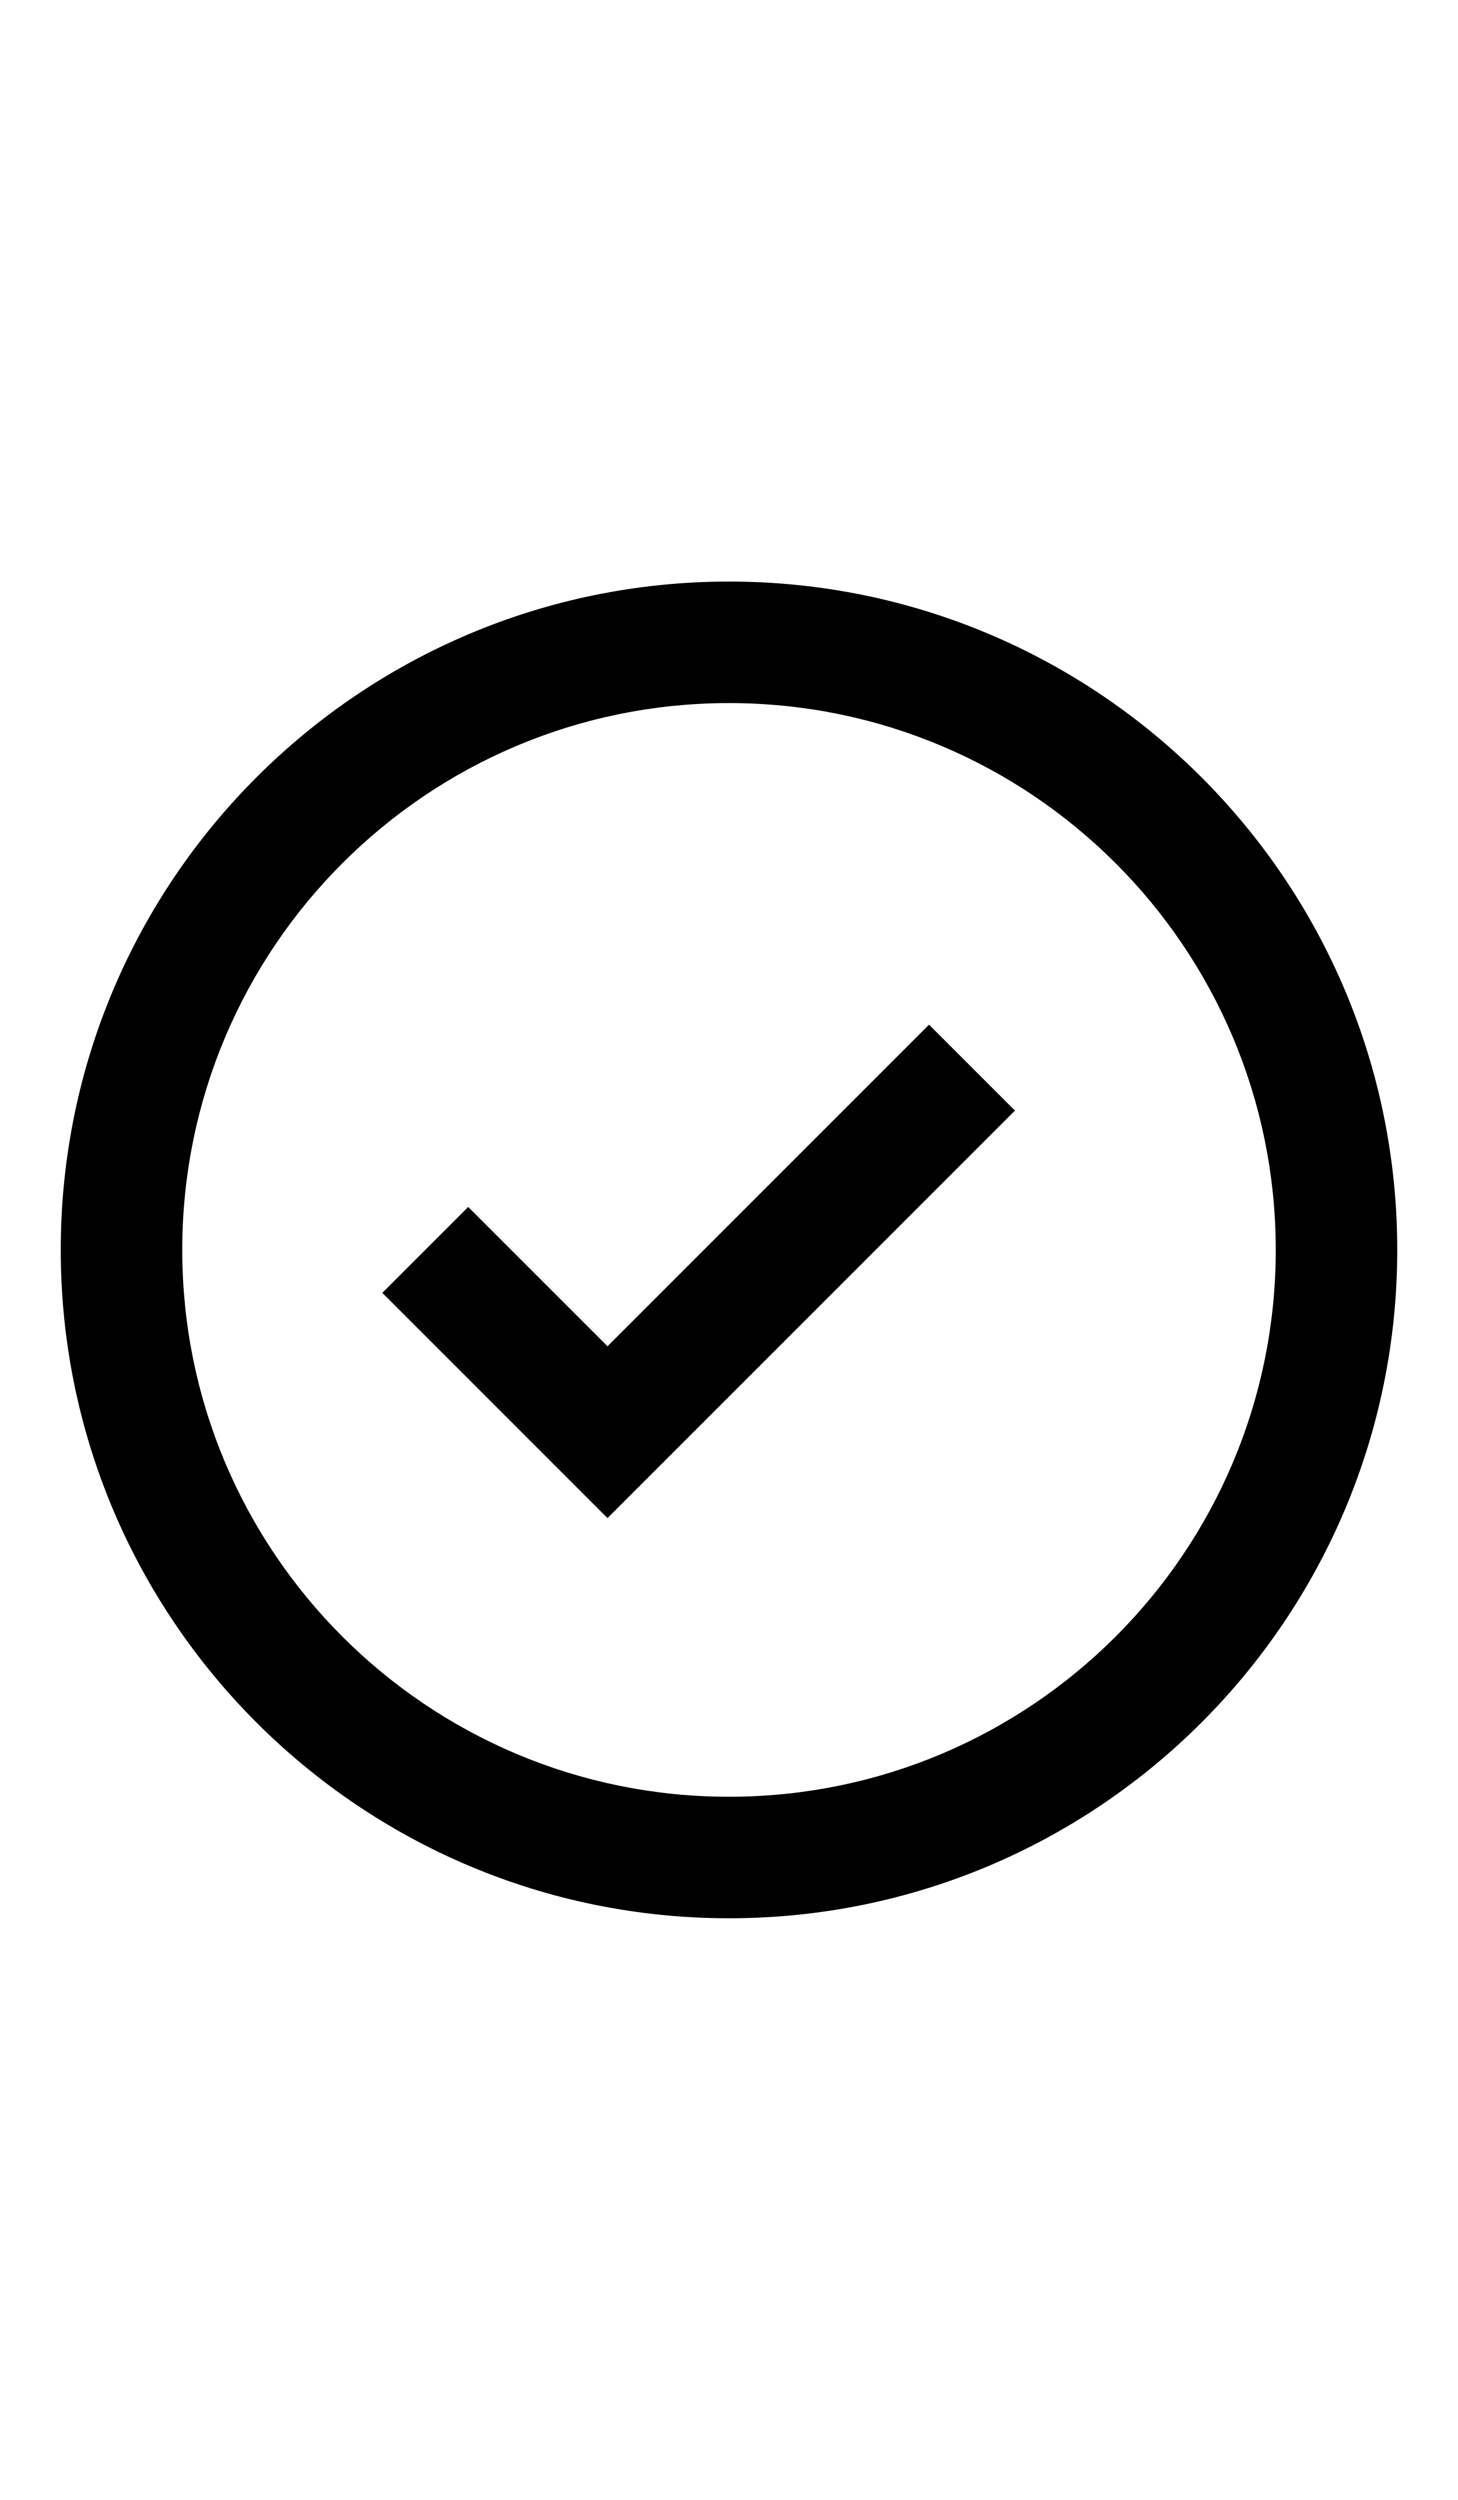 <svg width="14" height="24" viewBox="0 0 24 24" fill="none" xmlns="http://www.w3.org/2000/svg">
<g id="icon_circle-checked">
<path id="icon" fill-rule="evenodd" clip-rule="evenodd" d="M12 23C5.925 23 1 18.075 1 12C1 5.925 5.925 1 12 1C18.075 1 23 5.925 23 12C23 18.075 18.075 23 12 23ZM12 21C16.971 21 21 16.971 21 12C21 7.029 16.971 3 12 3C7.029 3 3 7.029 3 12C3 16.971 7.029 21 12 21ZM15.293 8.293L10 13.586L7.707 11.293L6.293 12.707L10 16.414L16.707 9.707L15.293 8.293Z" fill="black"/>
</g>
</svg>
